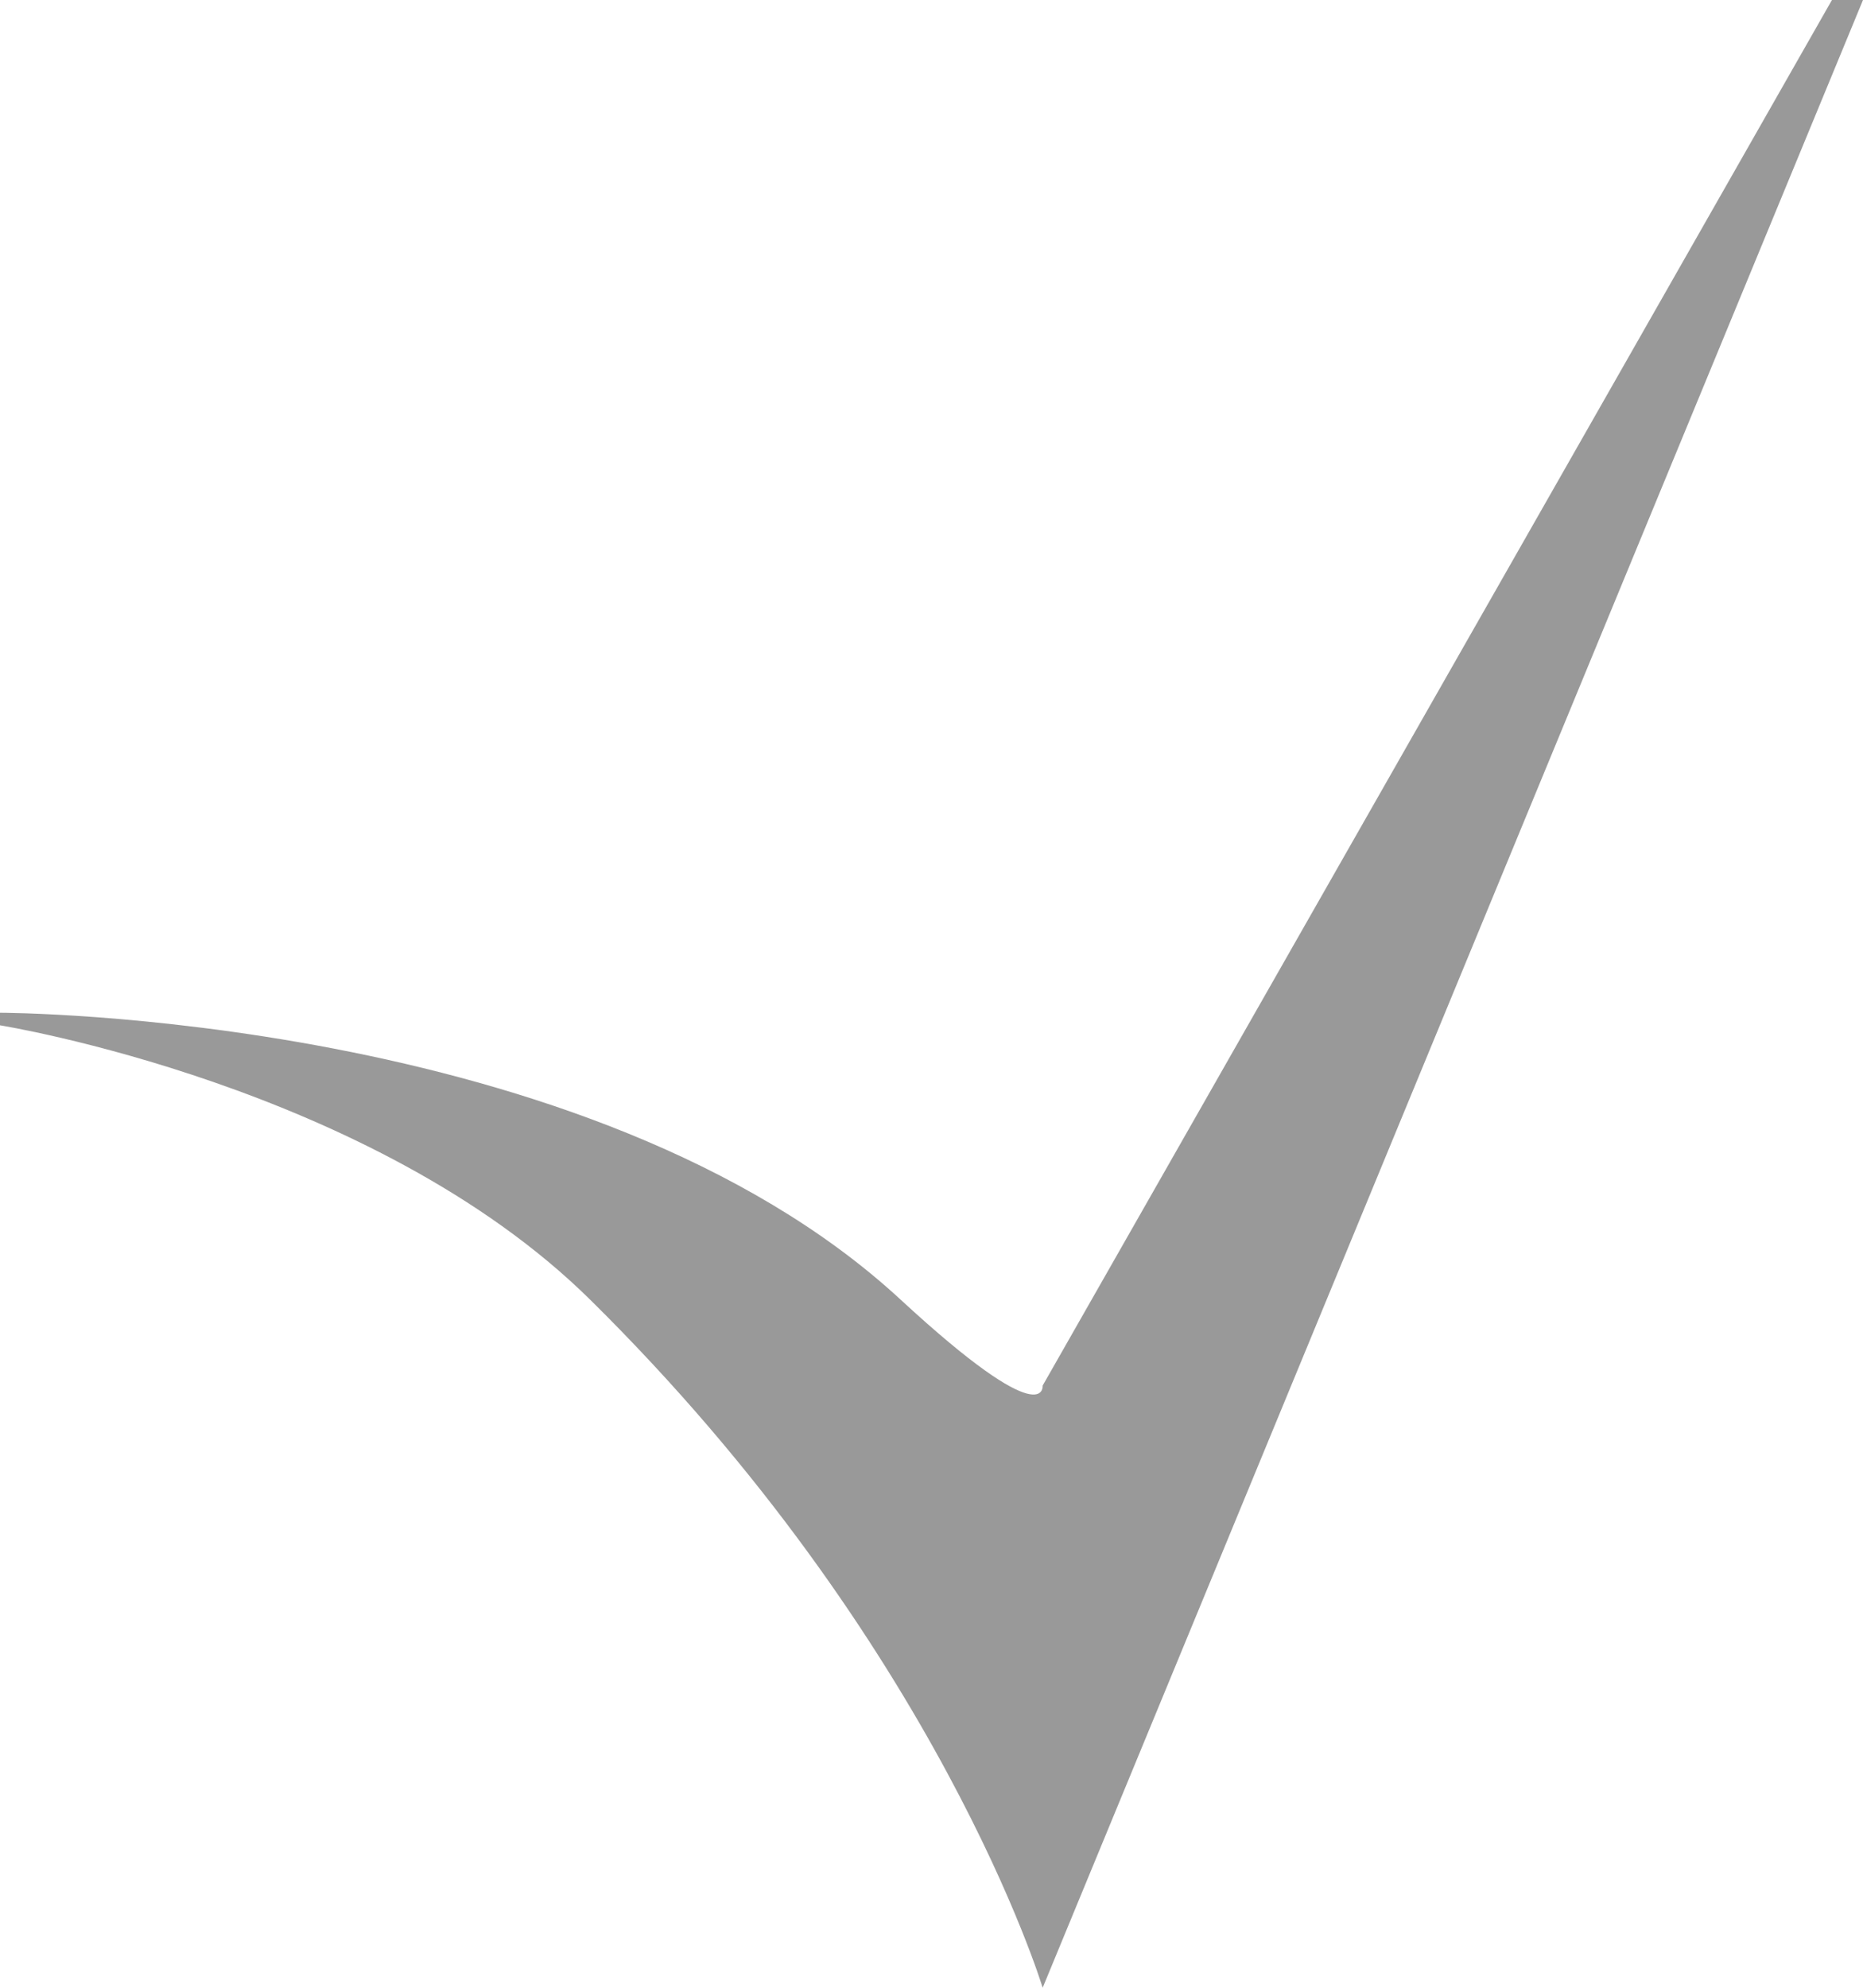 <svg xmlns="http://www.w3.org/2000/svg" width="15" height="16" viewBox="0 0 15 16" fill="none"><path fill-rule="evenodd" clip-rule="evenodd" d="M15 0L8.395 16C8.395 16 7.559 13.23 4.75 10.46C3 8.735 0 8.253 0 8.253V8.152C0 8.152 4.75 8.152 7.25 10.46C8.436 11.555 8.395 11.153 8.395 11.153L14.75 -2.66904e-05L15 0Z" fill="#999999"></path></svg>